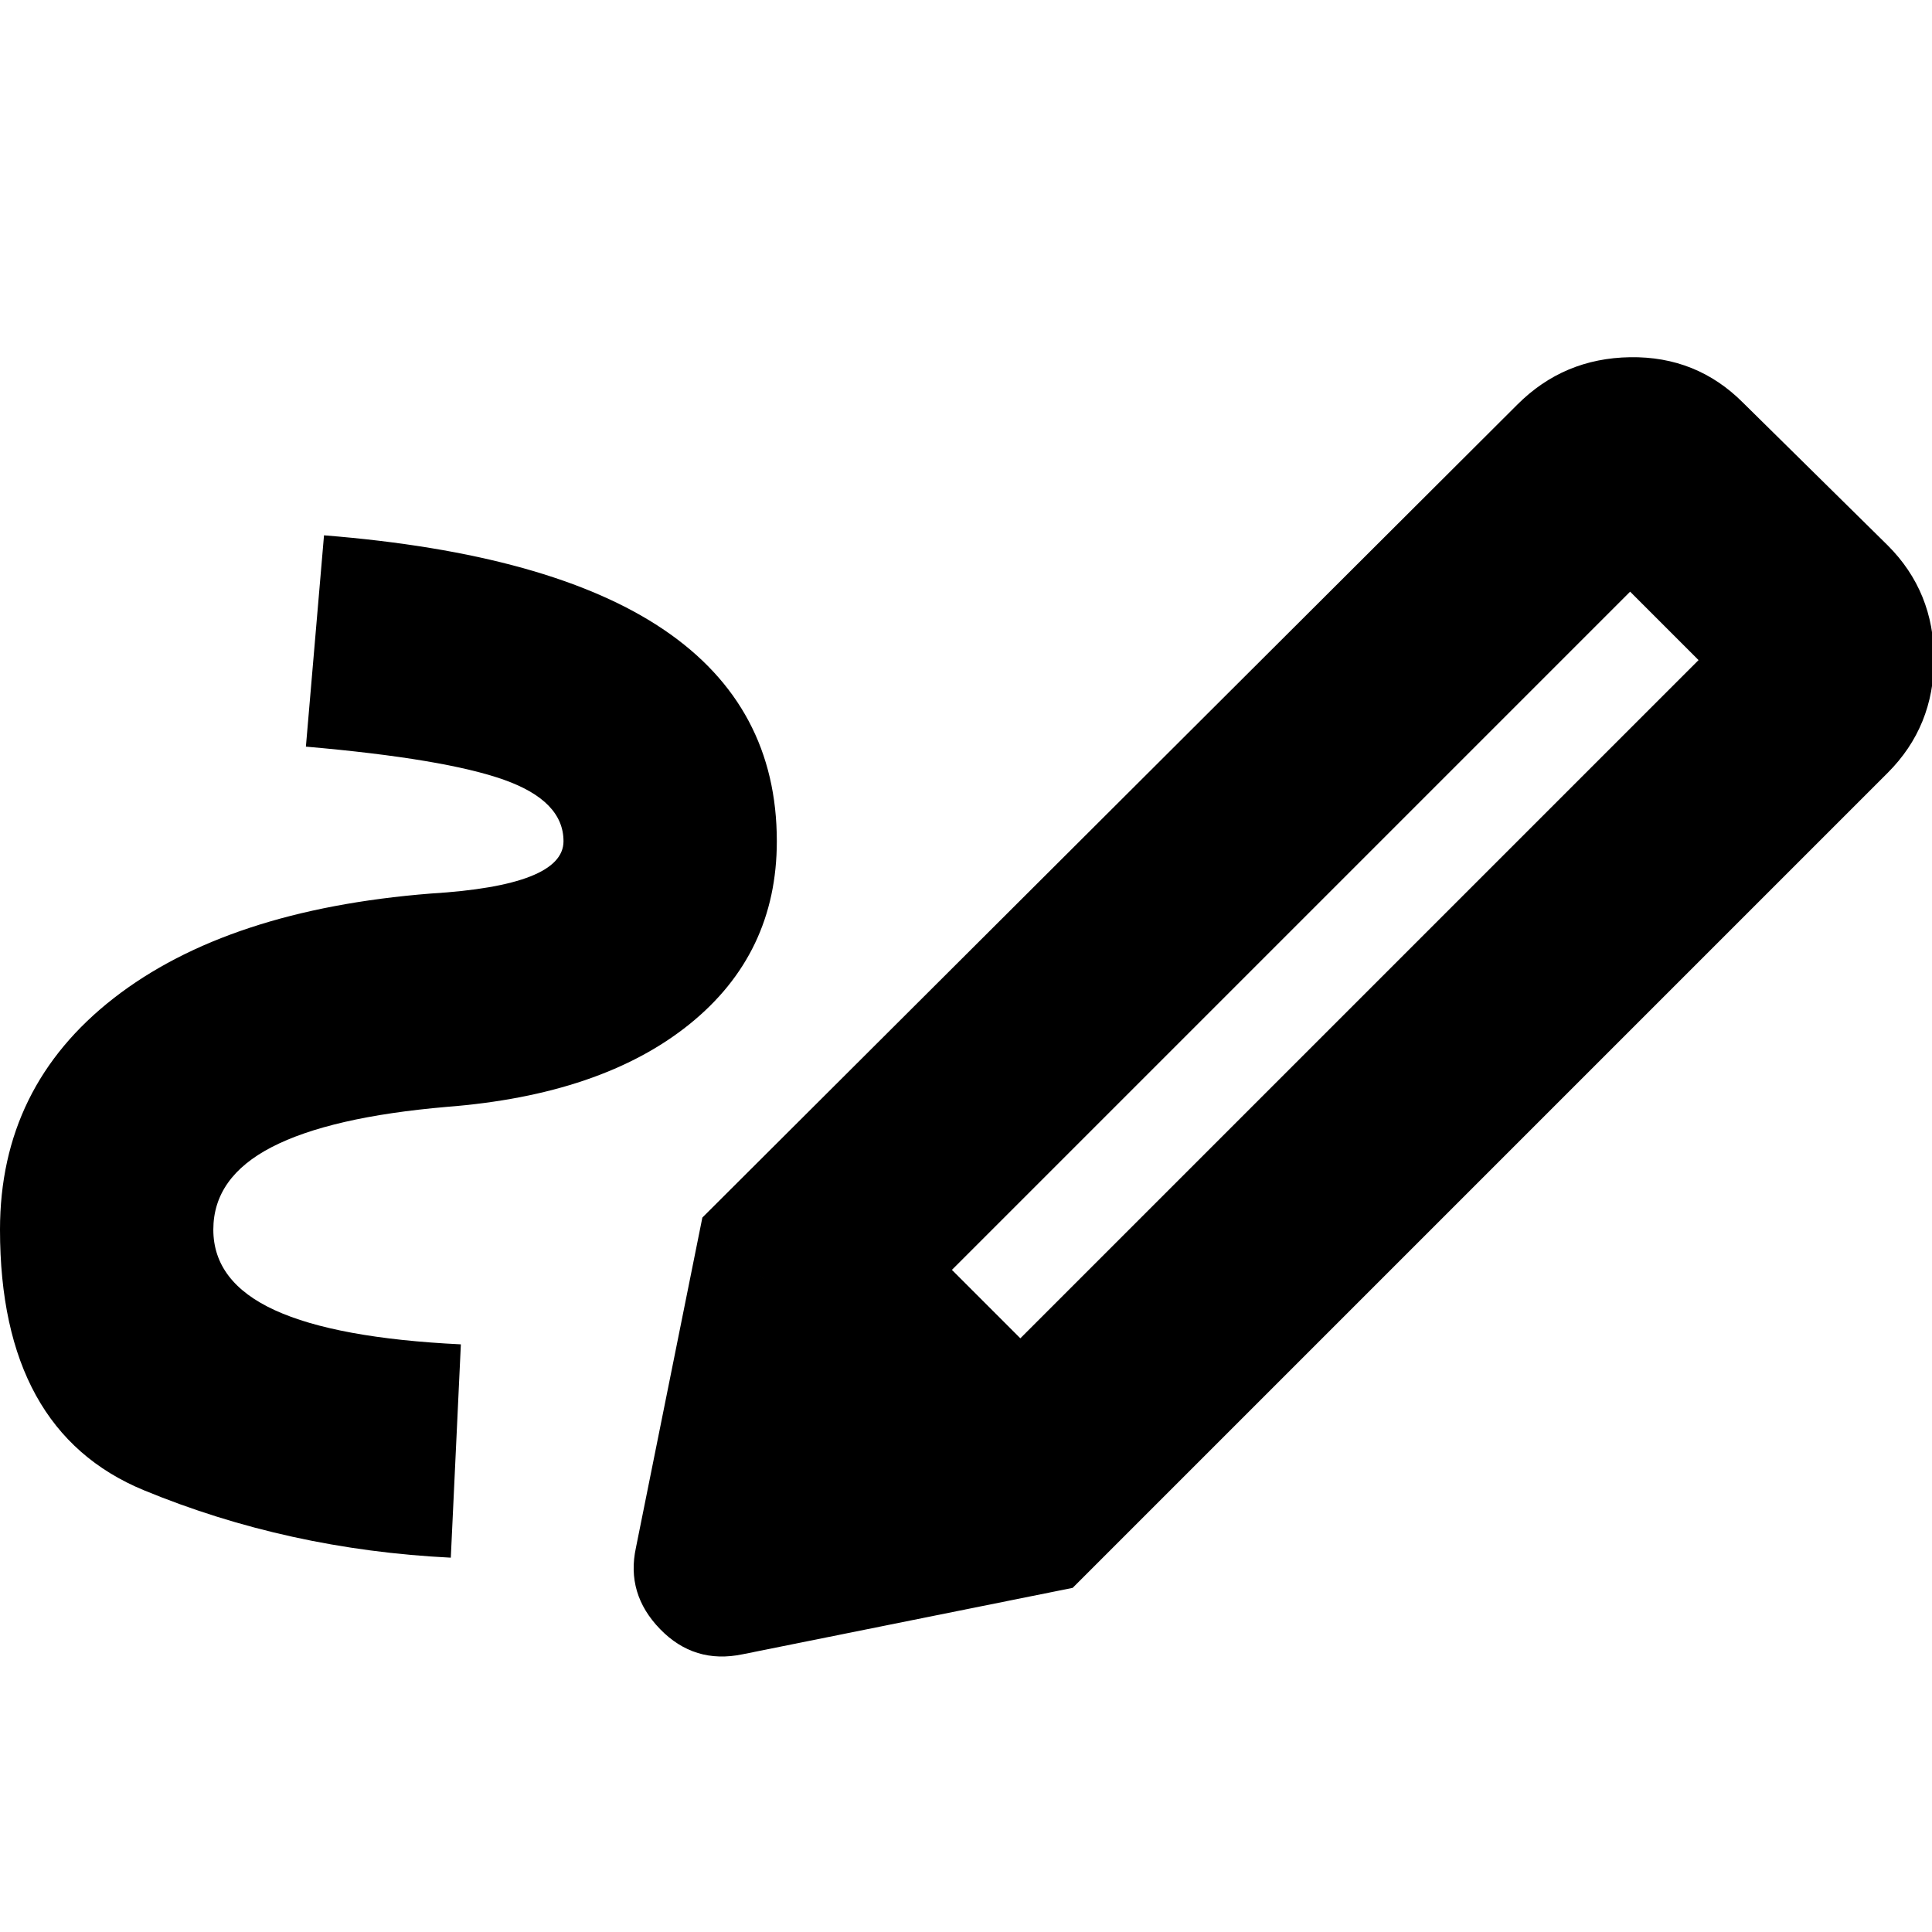 <svg xmlns="http://www.w3.org/2000/svg" height="24" viewBox="0 -960 960 960" width="24"><path d="m507-295 337-337-34-34-337 337 34 34ZM224-186q-81-4-152.5-33.5T0-349q0-71 56.5-115T214-516q33-2 49.5-8.5T280-542q0-20-29.5-30.5T152-589l9-105q113 9 169 47t56 105q0 56-43.5 91T222-410q-58 5-87 20t-29 41q0 26 30.5 40t92.5 17l-5 106Zm309 15L349-355l405-404q23-23 56-23.5t56 22.5l72 71q23 23 23 56.5T938-576L533-171Zm-164 33q-24 5-41-12.5T316-191l33-164 184 184-164 33Z"/></svg>